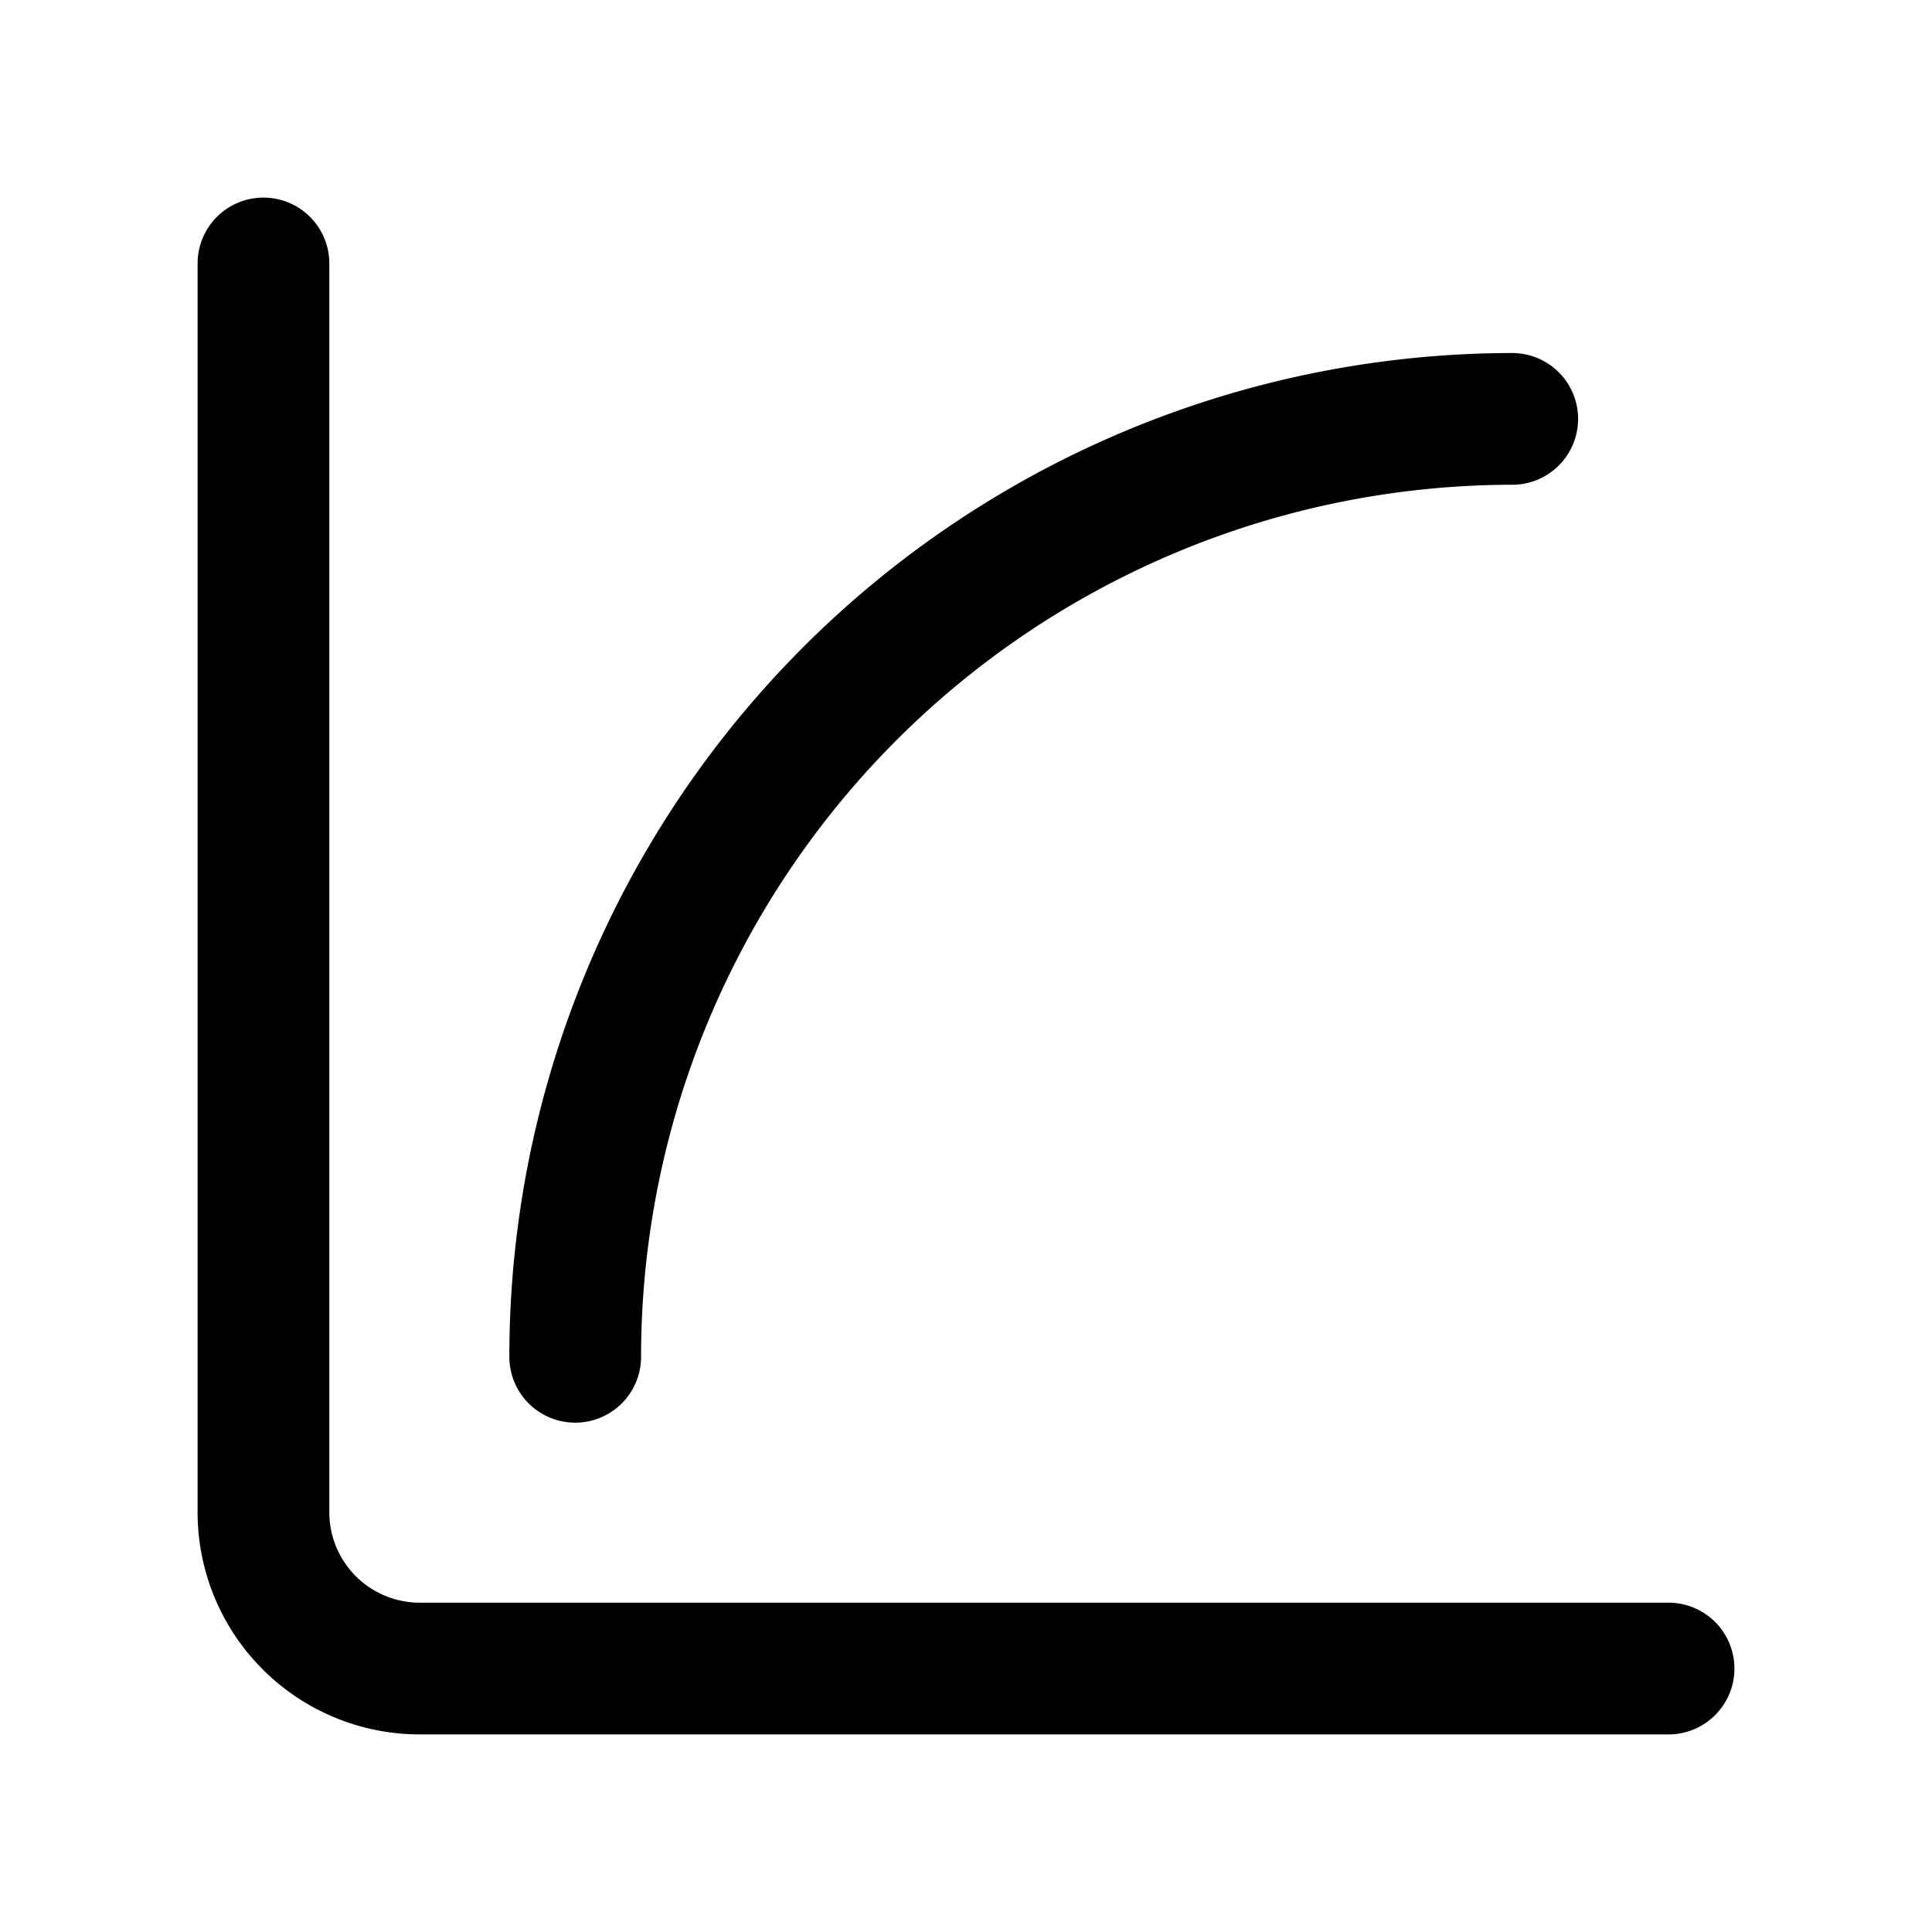 <svg data-name="Layer 1" xmlns="http://www.w3.org/2000/svg" viewBox="0 0 22 22"><path d="M6.55 15.45A10.68 10.68 0 0 1 17.22 4.77" stroke-miterlimit="10" fill="none" stroke="currentColor" stroke-linecap="round" stroke-width="1.5" data-darkreader-inline-stroke="" style="--darkreader-inline-stroke:currentColor;"></path><path d="M19 19H4.77A1.78 1.78 0 0 1 3 17.23V3" stroke-linejoin="round" fill="none" stroke="currentColor" stroke-linecap="round" stroke-width="1.5" data-darkreader-inline-stroke="" style="--darkreader-inline-stroke:currentColor;"></path></svg>